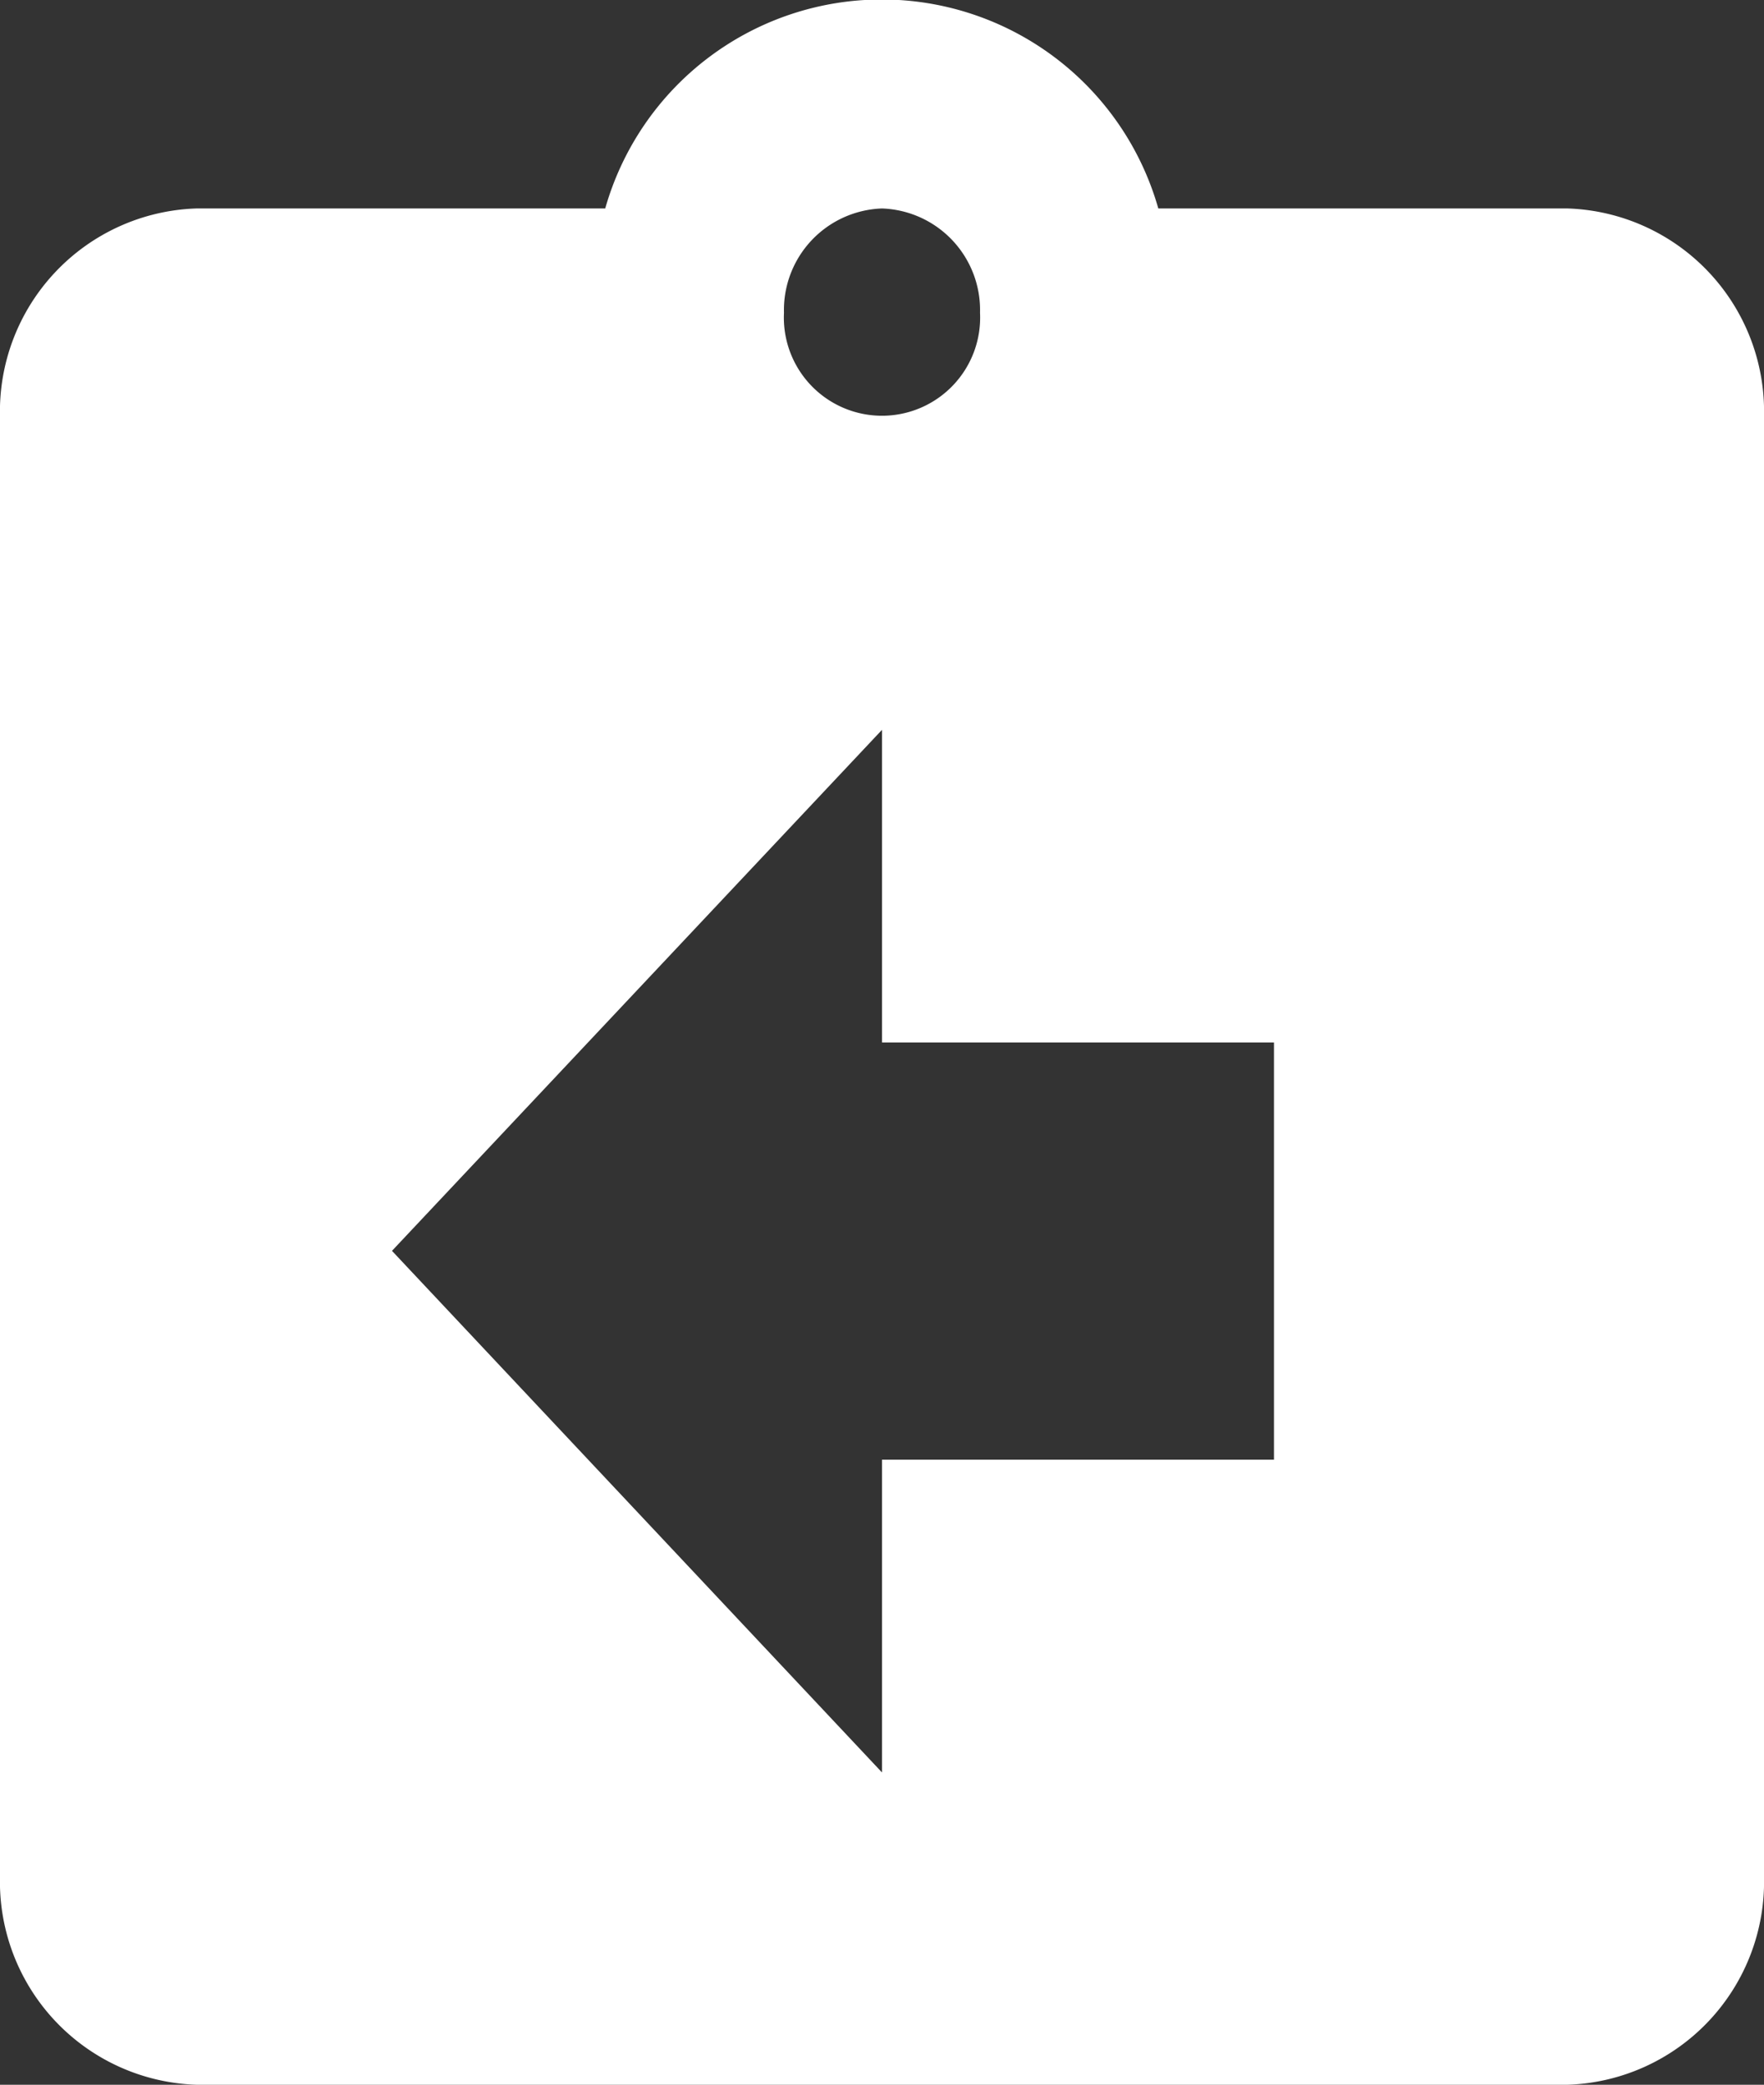 <svg xmlns="http://www.w3.org/2000/svg" width="14.99" height="17.71" viewBox="0 0 14.99 17.71">
  <rect x="0" y="0" width="14.99" height="17.71" fill="#333333" stroke="none"/>
  <path id="Icon_material-assignment-return" data-name="Icon material-assignment-return" d="M17.824,3.271H14.343a2.443,2.443,0,0,0-4.7,0H6.166A1.726,1.726,0,0,0,4.5,5.042v12.4A1.726,1.726,0,0,0,6.166,19.21H17.824a1.726,1.726,0,0,0,1.666-1.771V5.042A1.726,1.726,0,0,0,17.824,3.271Zm-5.829,0a.863.863,0,0,1,.833.886.834.834,0,1,1-1.666,0A.863.863,0,0,1,11.995,3.271ZM15.326,13.9H11.995v2.657L7.831,12.126,11.995,7.7v2.656h3.331Z" transform="translate(-4.5 -1.5)" fill="#fff"/>
</svg>
